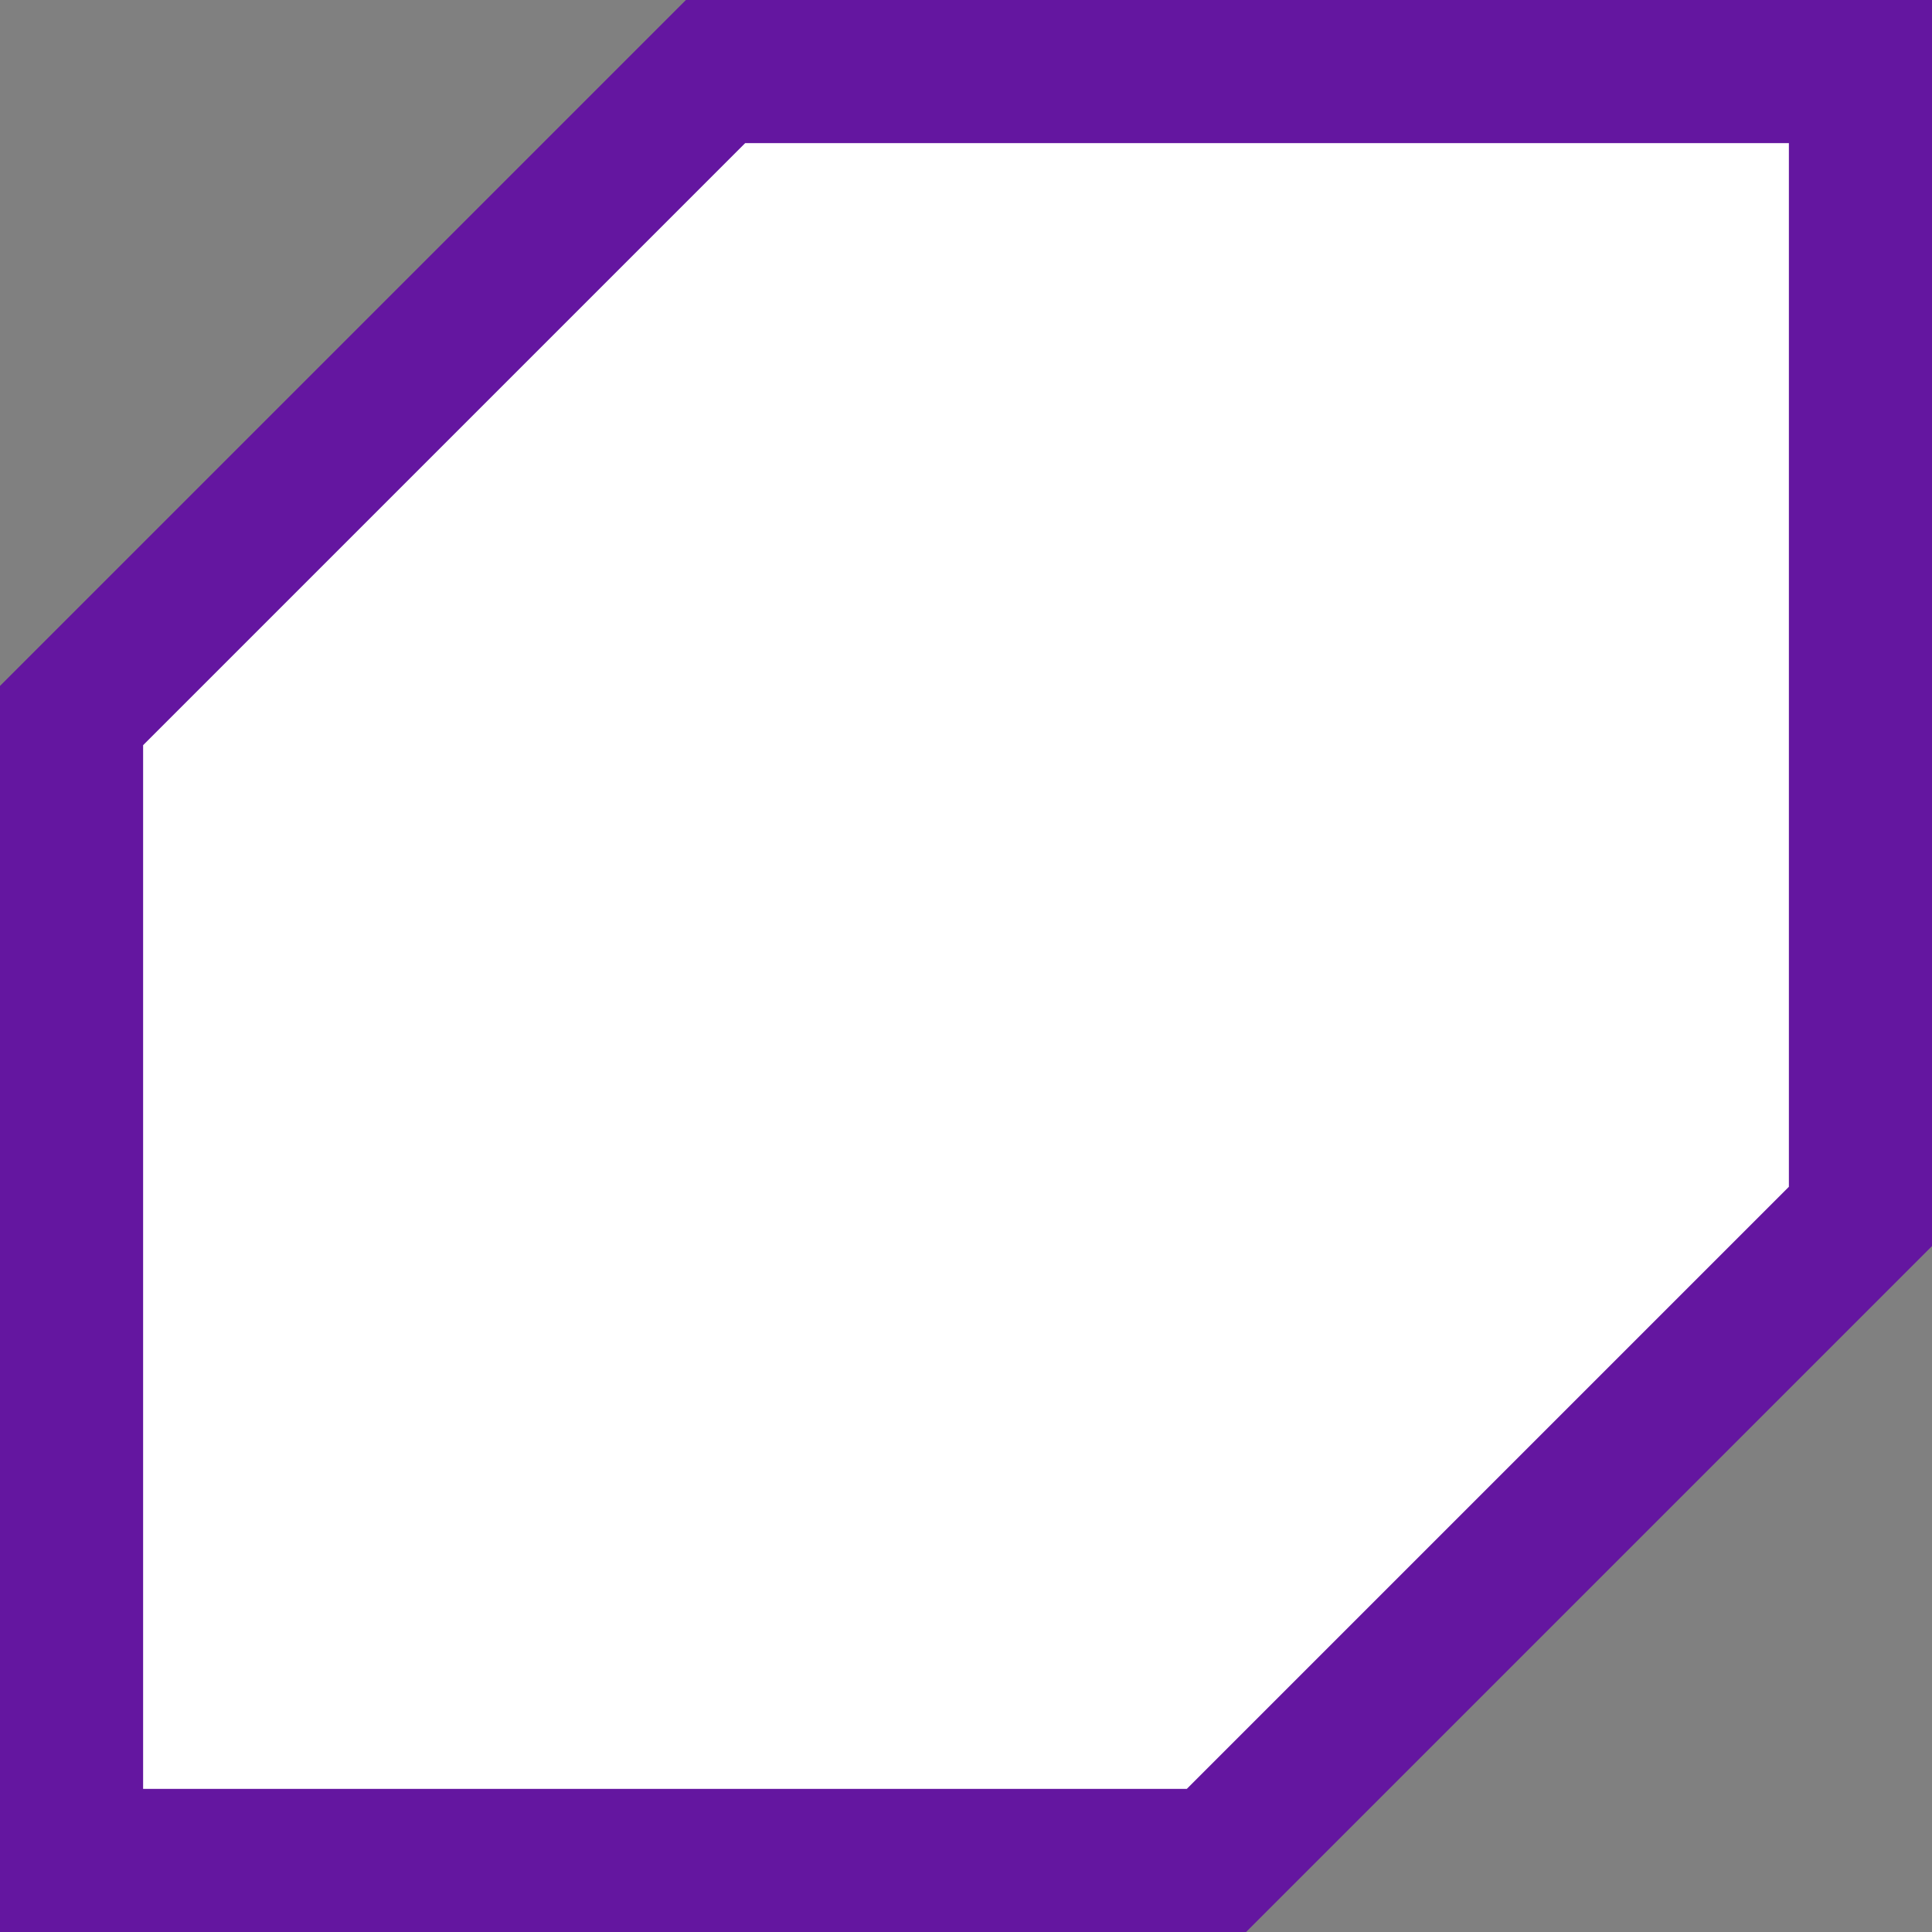 <?xml version="1.0" encoding="UTF-8" standalone="no"?>

<svg
   width="27px"
   height="27px"
   viewBox="0 0 27 27"
   version="1.1"
   id="svg5"
   xmlns="http://www.w3.org/2000/svg"
   xmlns:svg="http://www.w3.org/2000/svg">
  <rect x="0" y="0" width="27" height="27" fill="#808080" stroke="none"/>
  <g
     id="layer1">
	<path
	   id="bevel"
		style="fill:#ffffff;stroke:#6416a0;stroke-width:2px"
      d="M 10,1 l 16,0 0,16 -9,9 -16,0 0,-16 z"		
	/>
  </g>
</svg>